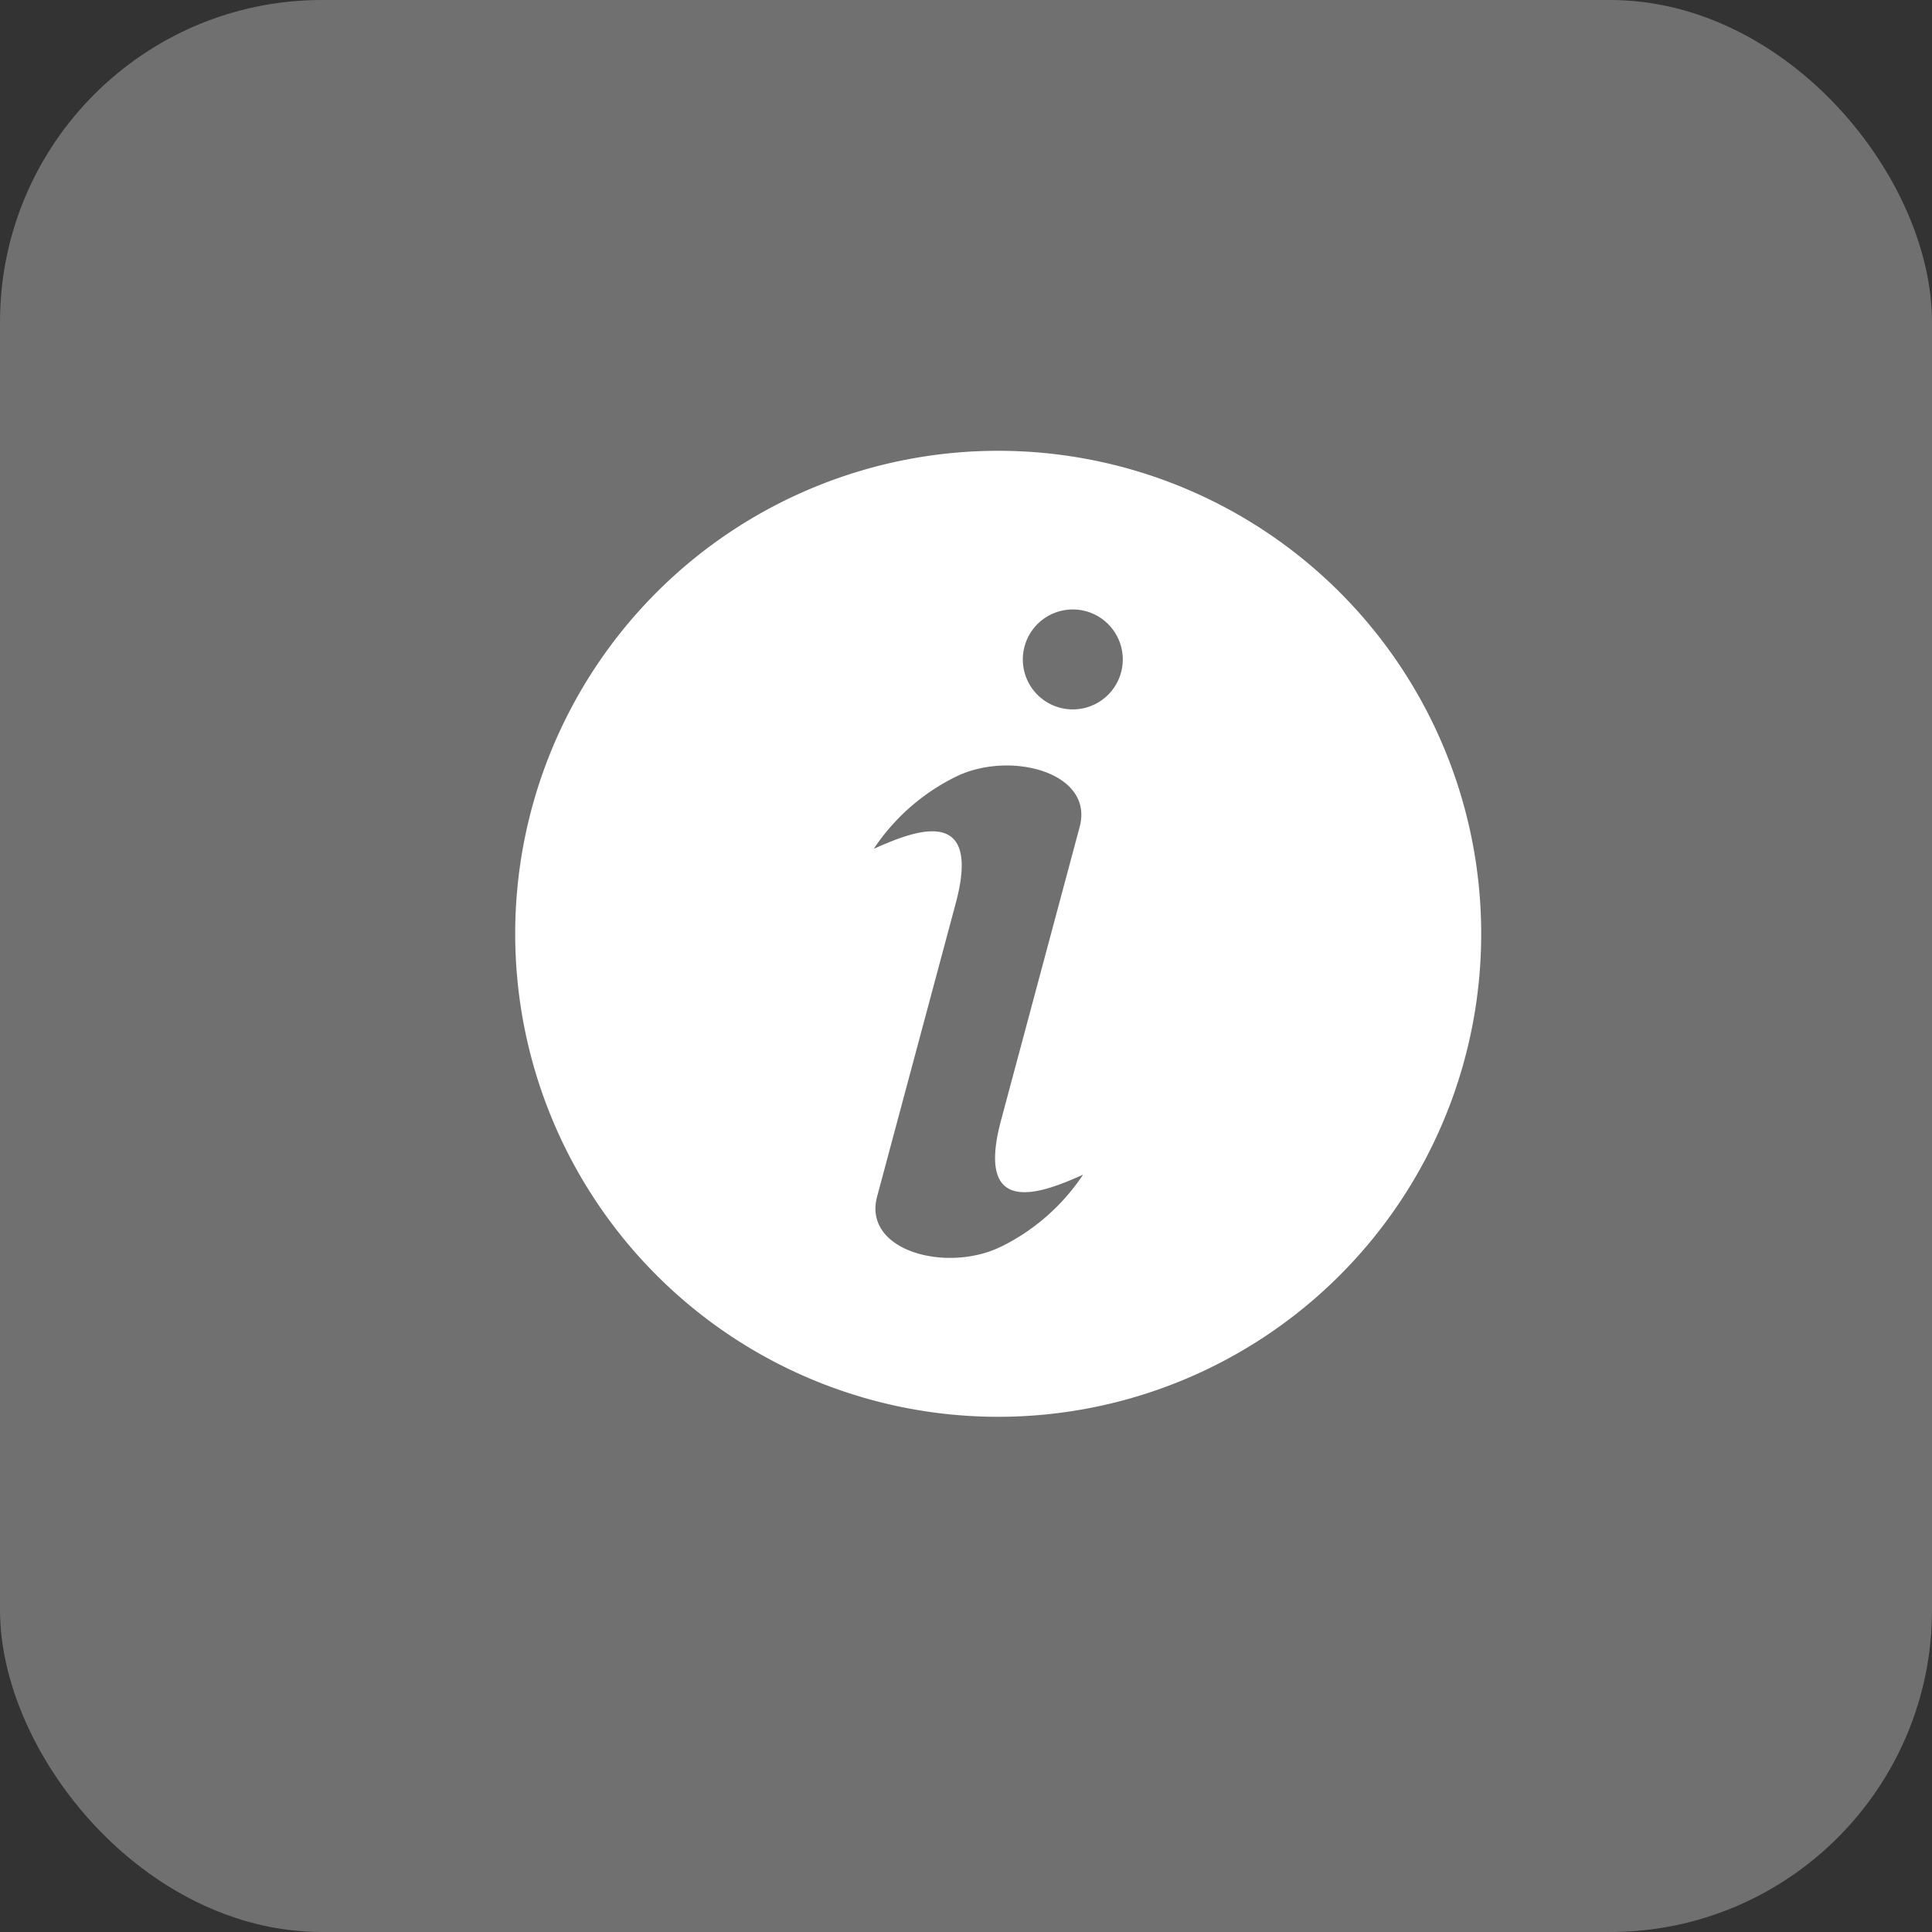 <svg xmlns="http://www.w3.org/2000/svg" width="30" height="30" viewBox="0 0 30 30">
  <rect x="0" y="0" width="30" height="30" fill="#333333" stroke="none"/>
  <g id="Group_206" data-name="Group 206" transform="translate(-24 -169)">
    <rect id="Rectangle_51" data-name="Rectangle 51" width="30" height="30" rx="5" transform="translate(24 169)" fill="#fff" opacity="0.3"/>
    <path id="Path_39" data-name="Path 39" d="M8.879,1.379a7.5,7.5,0,1,0,7.5,7.5,7.5,7.5,0,0,0-7.5-7.5Zm.027,12.366c-.838.4-2.133.057-1.907-.787L8.221,8.4c.427-1.6-.748-1.072-1.274-.841A3.255,3.255,0,0,1,8.237,6.432c.838-.4,2.133-.057,1.907.787l-1.222,4.56c-.427,1.6.748,1.072,1.274.841A3.254,3.254,0,0,1,8.906,13.746Zm1.881-8.926a.776.776,0,1,1-.549-.95.776.776,0,0,1,.549.95Z" transform="translate(30.621 174.621)" fill="#fff"/>
  </g>
</svg>
